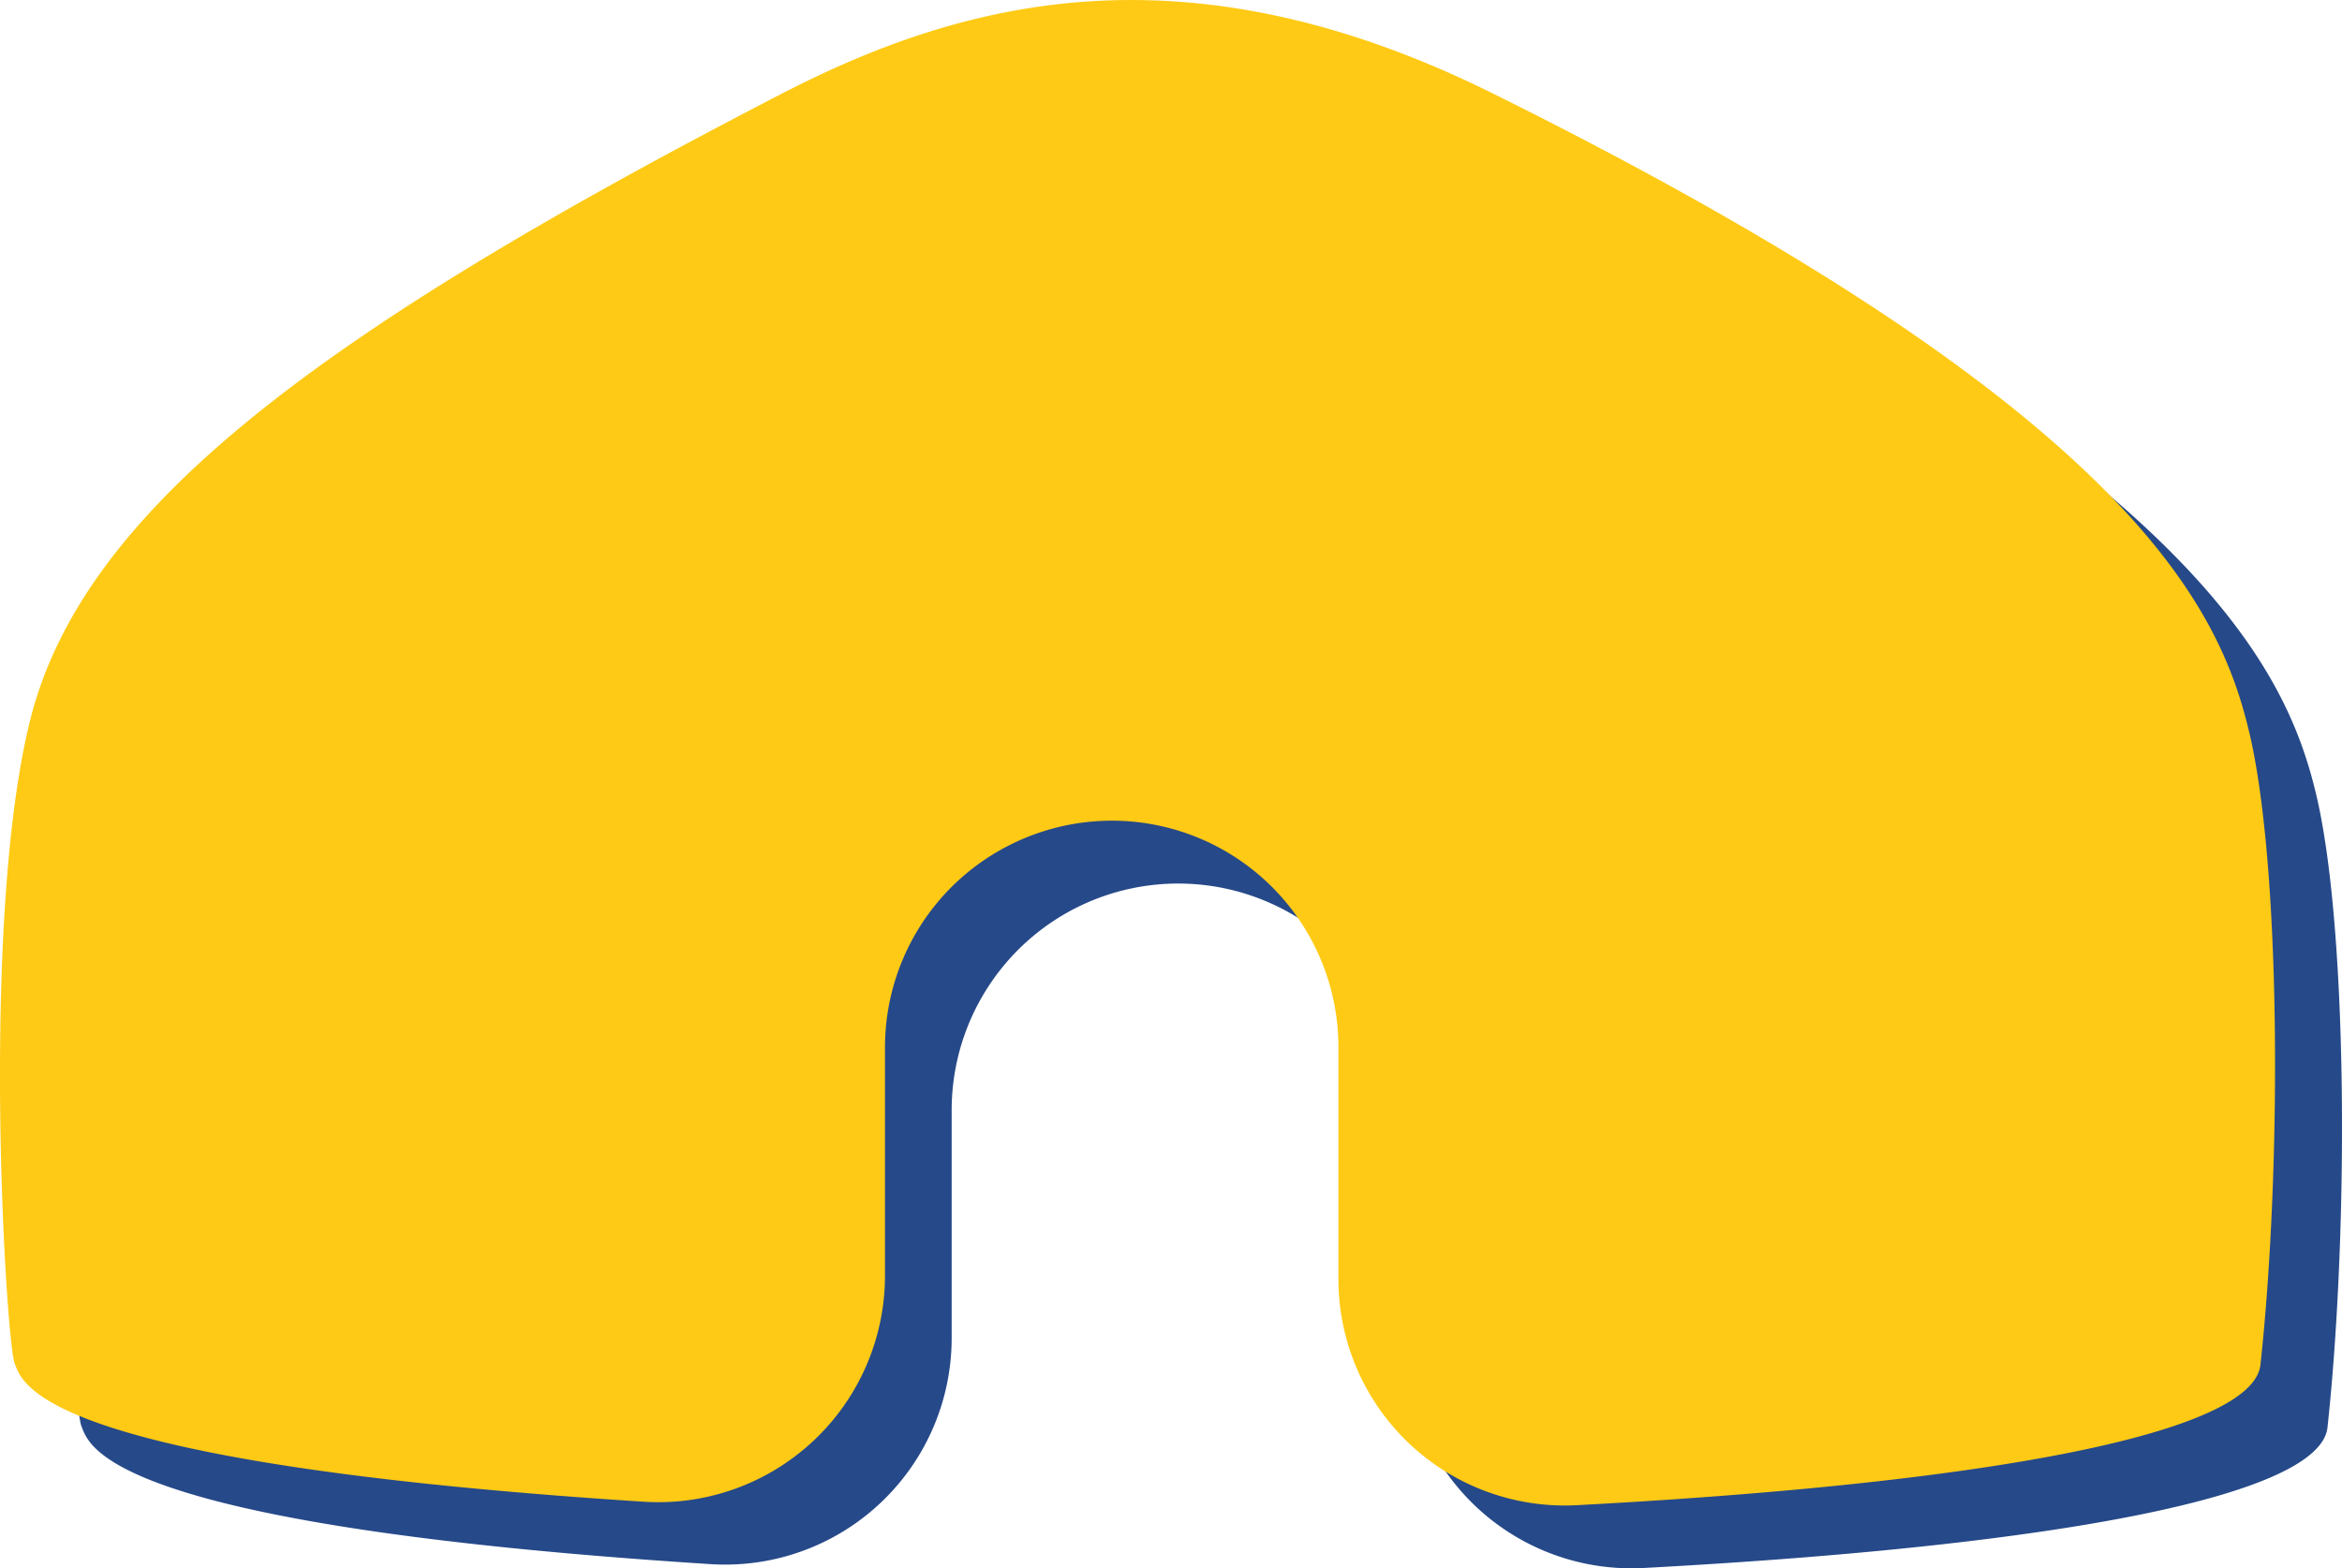 <svg xmlns="http://www.w3.org/2000/svg" viewBox="0 0 187.23 125.4"><defs><style>.cls-1{fill:#264989;}.cls-1,.cls-2{fill-rule:evenodd;}.cls-2{fill:#feca15;}</style></defs><title>Ресурс 1</title><g id="Слой_2" data-name="Слой 2"><g id="Layer_1" data-name="Layer 1"><path class="cls-1" d="M112.31,88.78v18.5a18.11,18.11,0,0,0,19.05,18.09c33.91-1.82,54.13-5.88,54.71-11.24,1.72-15.9,1.64-40.48-1-51-2.53-10.21-10.37-25.82-60.26-50.59C100.14.28,82.35,5,67.76,12.55,30.45,31.83,11.79,46,7.68,62.85,3.72,79.17,5.82,112.29,6.5,114c.61,1.5,1.55,7.94,50.3,11.06A18.11,18.11,0,0,0,76.08,107V88.78a18.13,18.13,0,0,1,10-16.22h0A18.12,18.12,0,0,1,112.31,88.78Z"/><path class="cls-2" d="M107,83.76v18.5a18.1,18.1,0,0,0,19,18.09c33.91-1.81,54.13-5.87,54.71-11.23,1.73-15.91,1.65-40.49-1-51-2.52-10.21-10.36-25.82-60.25-50.59C94.81-4.74,77,0,62.42,7.53c-37.3,19.28-56,33.41-60.07,50.3C-1.62,74.15.49,107.28,1.17,109c.61,1.51,1.54,7.94,50.3,11.07a18.12,18.12,0,0,0,19.28-18.08V83.76a18.11,18.11,0,0,1,10-16.21h0A18.11,18.11,0,0,1,107,83.76Z"/></g></g></svg>